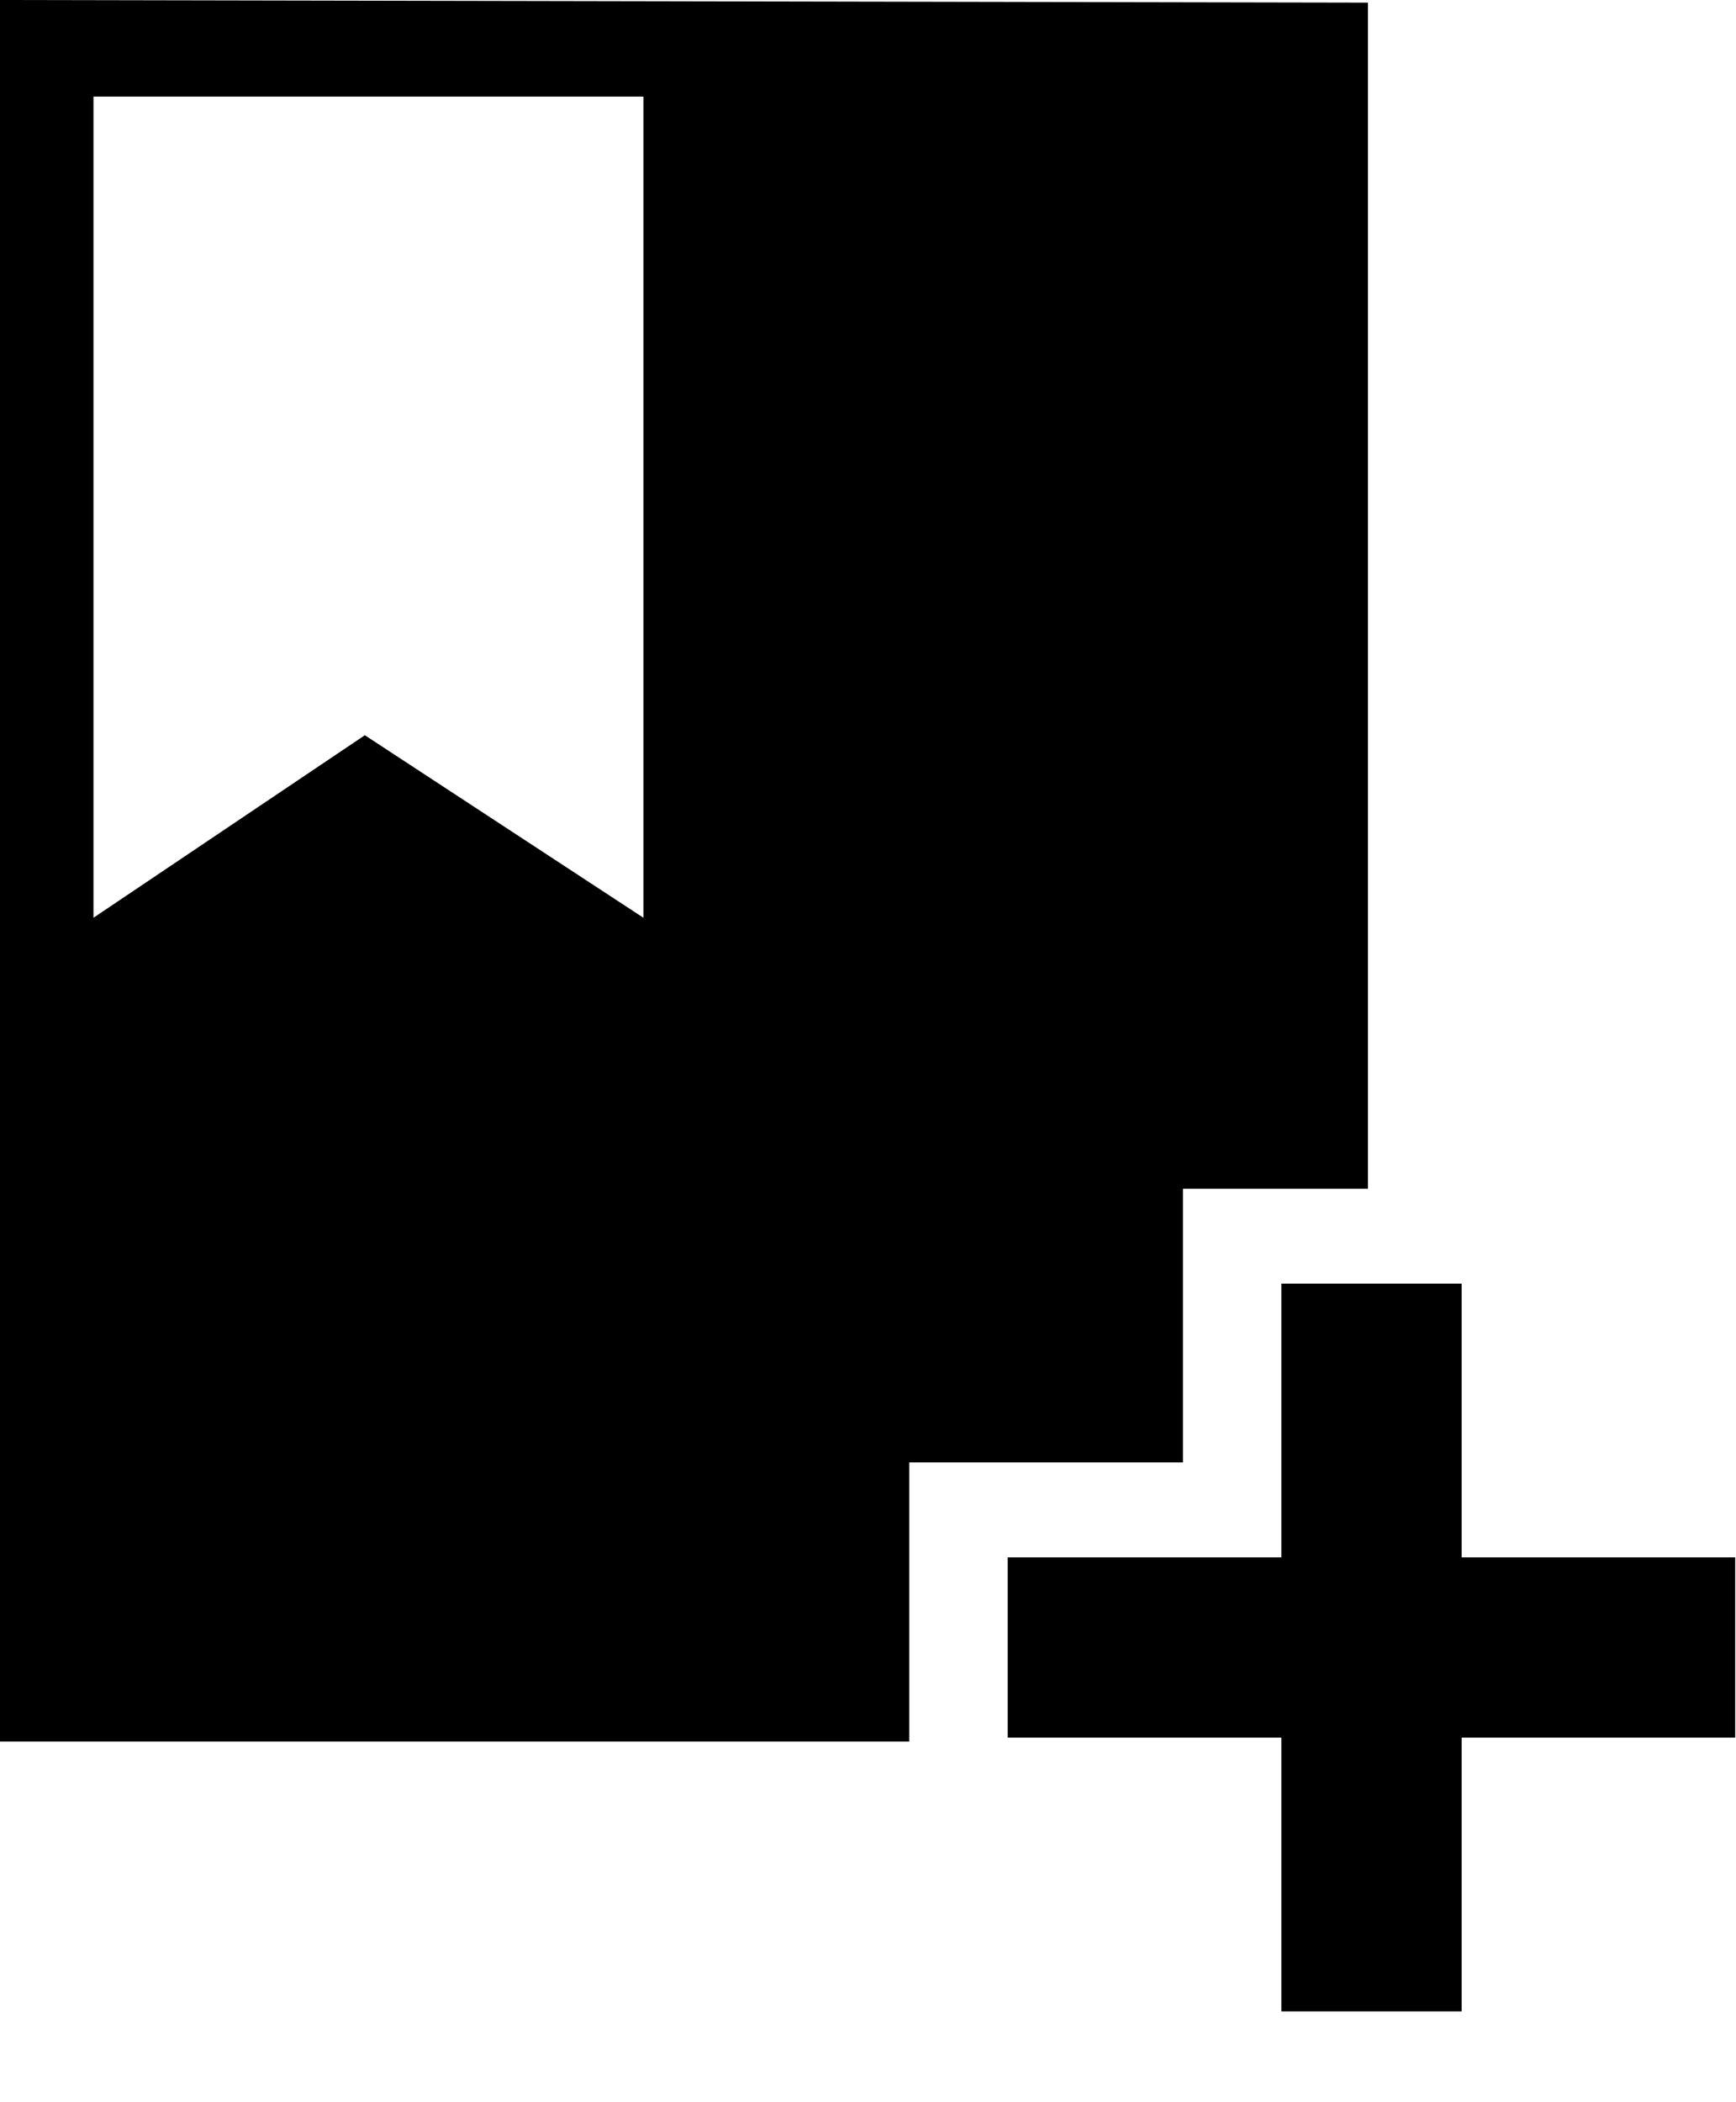 <?xml version="1.0" encoding="UTF-8" standalone="no"?>
<!DOCTYPE svg PUBLIC "-//W3C//DTD SVG 1.1//EN" "http://www.w3.org/Graphics/SVG/1.1/DTD/svg11.dtd">
<svg width="100%" height="100%" viewBox="0 0 19 23" version="1.1" xmlns="http://www.w3.org/2000/svg"
     xml:space="preserve"
     style="fill-rule:evenodd;clip-rule:evenodd;stroke-linejoin:round;stroke-miterlimit:2;">
    <g transform="matrix(1,0,0,1,-312.051,-342.221)">
        <g transform="matrix(1,0,0,1,98.777,-19.599)">
            <path d="M229.271,378.859L232.265,378.859L232.265,380.831L229.271,380.831L229.271,383.826L227.298,383.826L227.298,380.831L224.303,380.831L224.303,378.859L227.298,378.859L227.298,375.864L229.271,375.864L229.271,378.859ZM223.226,380.874L213.274,380.874L213.274,361.82L228.246,361.849L228.246,374.826L226.221,374.826L226.221,377.82L223.226,377.82L223.226,380.874ZM220.316,362.877L214.297,362.877L214.297,371.861L217.267,369.864L220.316,371.861L220.316,362.877Z"/>
        </g>
    </g>
</svg>
